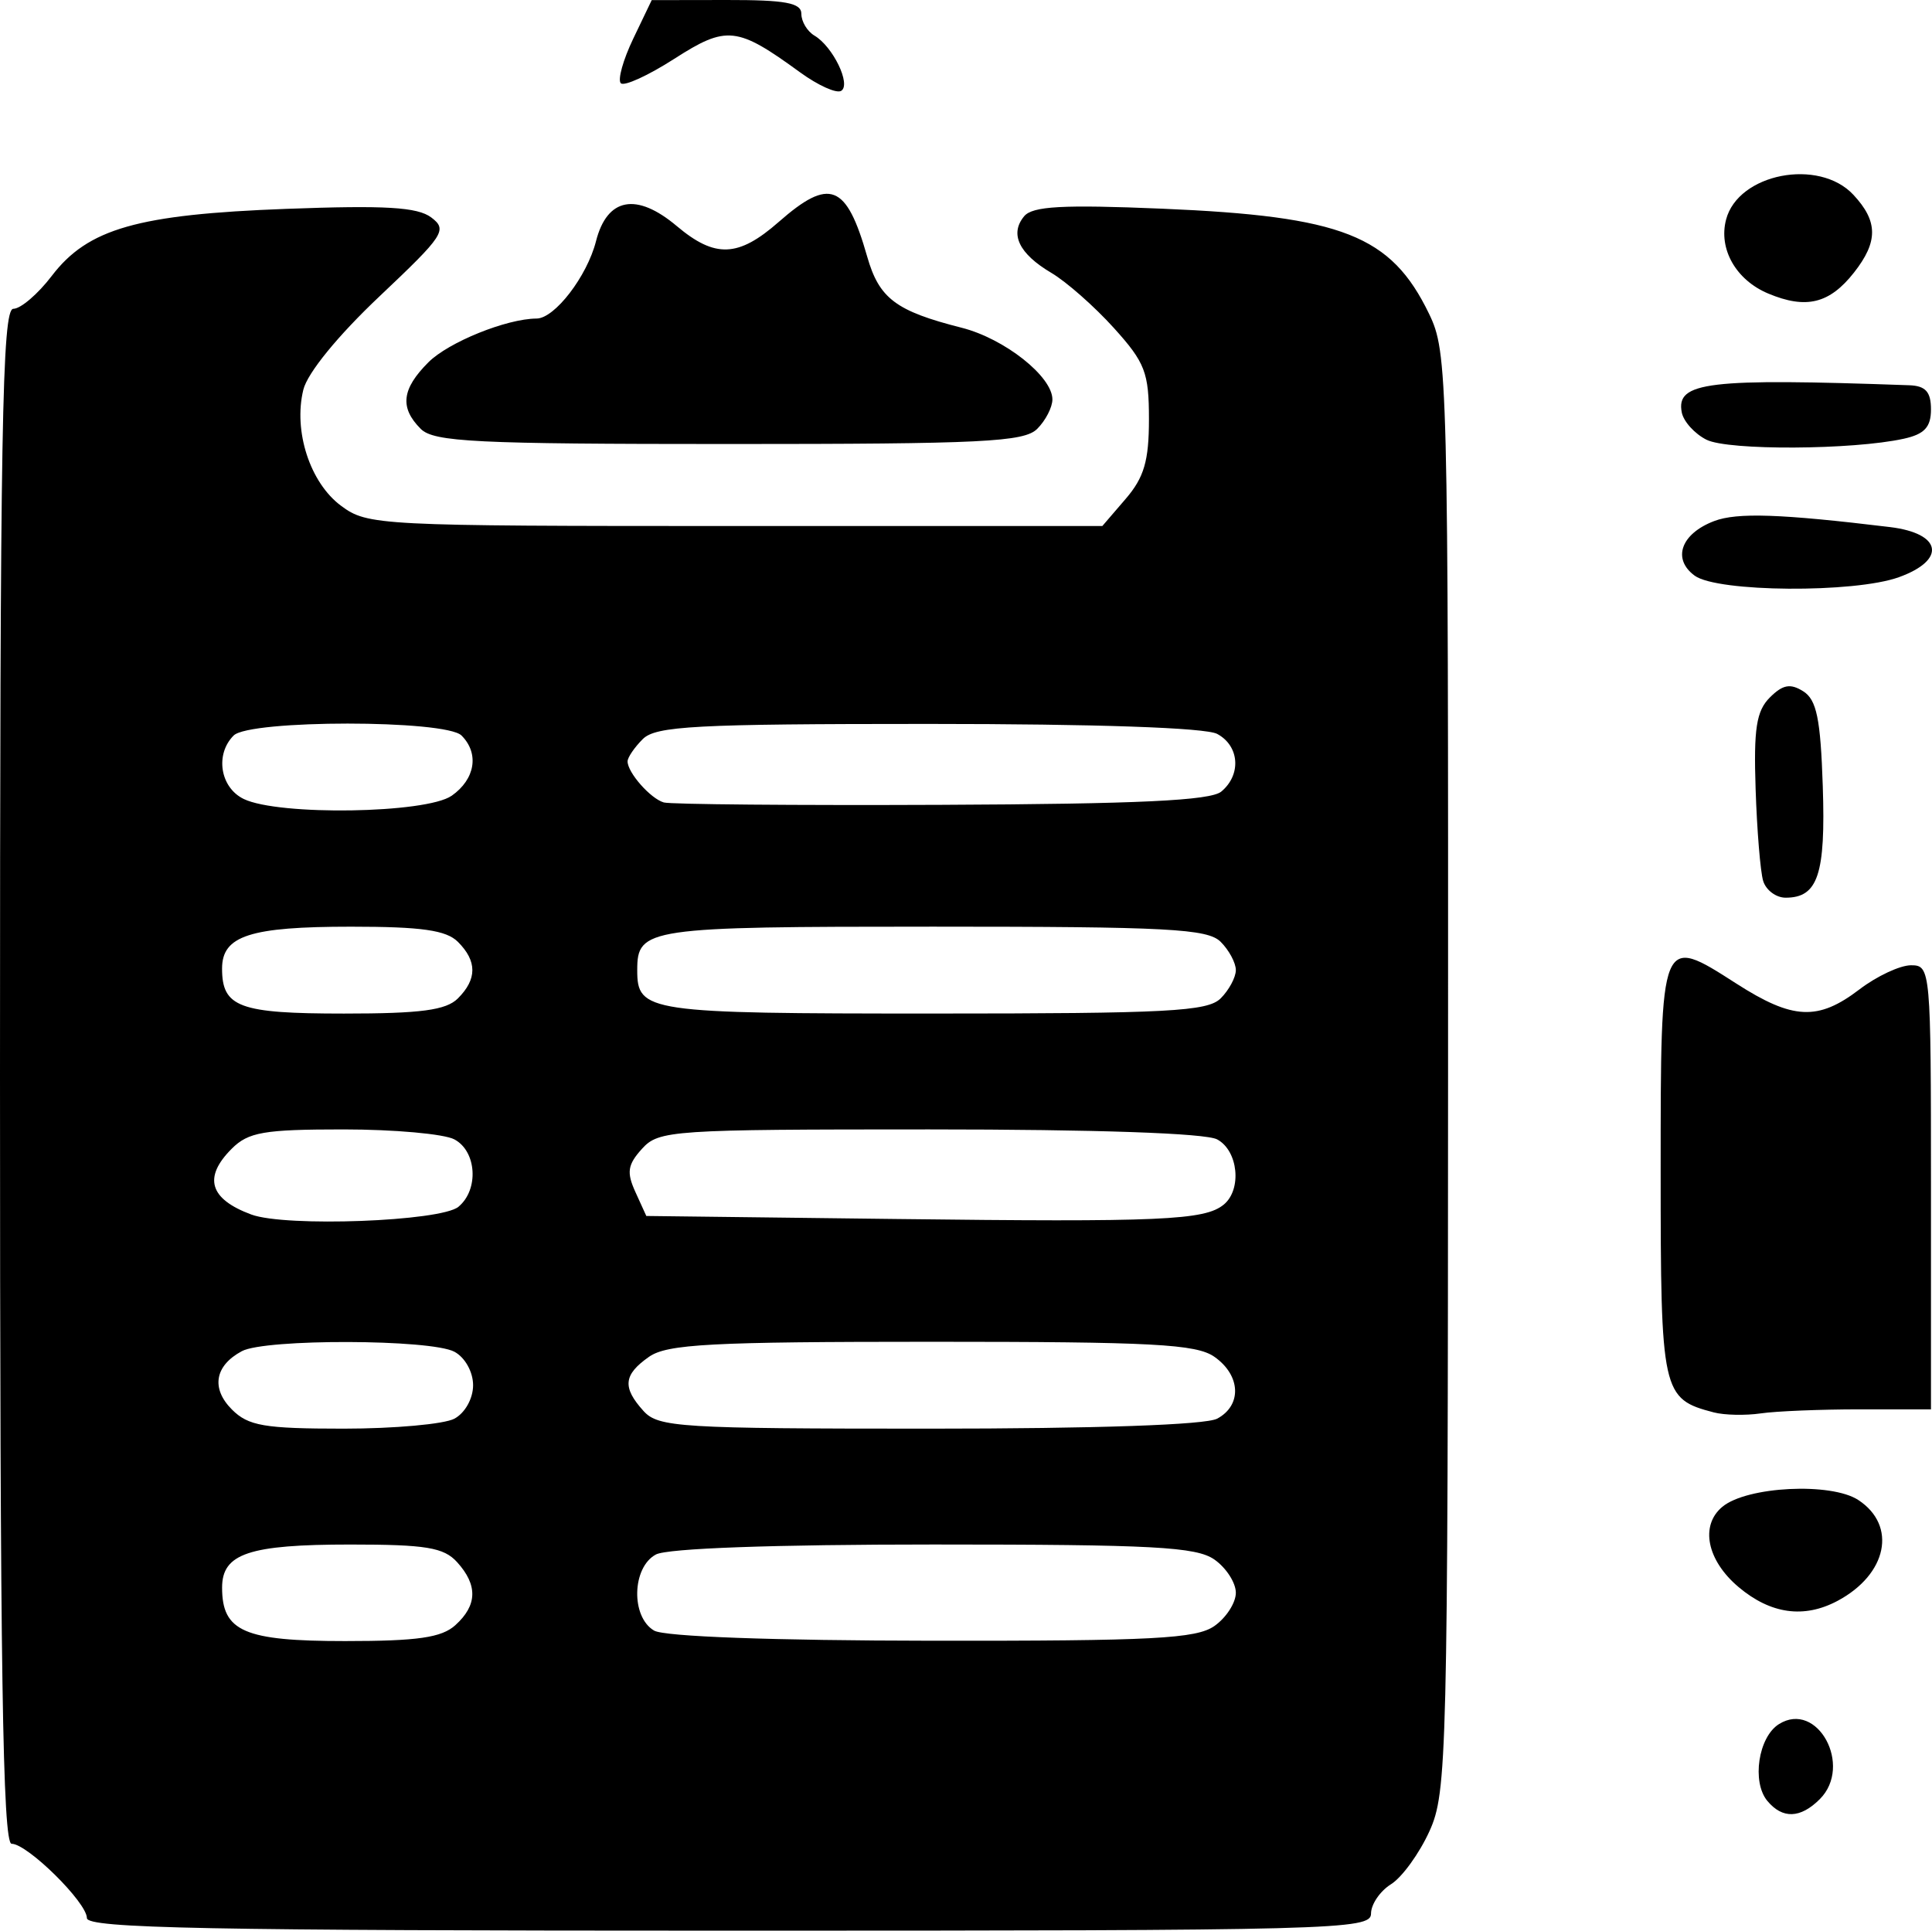<?xml version="1.0" encoding="UTF-8" standalone="no"?>
<!-- Created with Inkscape (http://www.inkscape.org/) -->

<svg
   xmlns:dc="http://purl.org/dc/elements/1.1/"
   xmlns:cc="http://creativecommons.org/ns#"
   xmlns:rdf="http://www.w3.org/1999/02/22-rdf-syntax-ns#"
   xmlns:svg="http://www.w3.org/2000/svg"
   xmlns="http://www.w3.org/2000/svg"
   xmlns:sodipodi="http://sodipodi.sourceforge.net/DTD/sodipodi-0.dtd"
   xmlns:inkscape="http://www.inkscape.org/namespaces/inkscape"
   version="1.1"
   id="svg61"
   width="64.033"
   height="63.996"
   viewBox="0 0 64.033 63.996"
   sodipodi:docname="request-btn-icon.svg"
   inkscape:version="0.92.4 (unknown)">
  <path
     style="stroke-width:0.32"
     d="M 2.88,63.579 C 2.88,63.061 0.909,61.116 0.385,61.116 0.088,61.116 0,55.278 0,35.676 c 0,-21.428 0.07,-25.44 0.442,-25.44 0.243,0 0.817,-0.491 1.274,-1.091 1.196,-1.567 2.843,-2.038 7.776,-2.222 3.276,-0.122 4.343,-0.059 4.8,0.284 0.547,0.411 0.428,0.592 -1.713,2.615 -1.381,1.305 -2.391,2.543 -2.526,3.098 -0.334,1.372 0.222,3.082 1.25,3.845 0.88,0.653 1.219,0.671 13.068,0.671 h 12.164 l 0.772,-0.898 C 37.919,15.827 38.08,15.279 38.08,13.899 38.08,12.346 37.954,12.019 36.915,10.869 36.275,10.16 35.343,9.339 34.845,9.045 33.771,8.41 33.456,7.755 33.944,7.168 c 0.277,-0.334 1.273,-0.389 4.566,-0.251 5.99,0.252 7.593,0.882 8.852,3.481 0.621,1.284 0.639,1.978 0.632,25.139 -0.007,22.731 -0.035,23.88 -0.617,25.162 -0.335,0.738 -0.908,1.529 -1.273,1.757 C 45.739,62.684 45.44,63.124 45.44,63.433 c 0,0.532 -1.183,0.563 -21.28,0.563 -17.279,0 -21.28,-0.078 -21.28,-0.417 z m 12.215,-9.712 c 0.726,-0.657 0.744,-1.325 0.056,-2.085 -0.442,-0.488 -1.03,-0.585 -3.541,-0.585 -3.359,0 -4.249,0.299 -4.249,1.428 0,1.454 0.731,1.772 4.078,1.772 2.409,0 3.198,-0.114 3.657,-0.53 z m 25.154,0.031 C 40.64,53.624 40.96,53.128 40.96,52.796 c 0,-0.332 -0.32,-0.828 -0.711,-1.102 -0.601,-0.421 -2.044,-0.498 -9.301,-0.498 -5.309,0 -8.826,0.127 -9.209,0.331 -0.796,0.426 -0.835,2.071 -0.059,2.523 0.342,0.199 3.932,0.33 9.209,0.336 7.321,0.008 8.758,-0.067 9.36,-0.488 z M 15.061,47.025 C 15.412,46.837 15.68,46.358 15.68,45.916 c 0,-0.441 -0.268,-0.921 -0.619,-1.109 -0.784,-0.419 -6.269,-0.435 -7.044,-0.02 -0.9,0.481 -1.028,1.237 -0.329,1.936 0.542,0.542 1.071,0.633 3.694,0.633 1.684,0 3.34,-0.149 3.68,-0.331 z m 25.28,0 c 0.828,-0.443 0.784,-1.437 -0.092,-2.051 -0.601,-0.421 -2.051,-0.498 -9.369,-0.498 -7.318,0 -8.768,0.077 -9.369,0.498 -0.849,0.595 -0.891,1.013 -0.182,1.797 0.489,0.54 1.215,0.585 9.461,0.585 5.545,0 9.166,-0.126 9.55,-0.331 z M 15.196,40 c 0.68,-0.565 0.604,-1.837 -0.135,-2.232 -0.34,-0.182 -1.996,-0.331 -3.68,-0.331 -2.634,0 -3.15,0.089 -3.701,0.64 -0.951,0.951 -0.738,1.667 0.649,2.181 1.139,0.422 6.28,0.229 6.867,-0.257 z M 40.56,39.929 c 0.608,-0.503 0.478,-1.788 -0.219,-2.161 -0.384,-0.206 -4.006,-0.331 -9.55,-0.331 -8.531,0 -8.957,0.029 -9.512,0.641 -0.478,0.528 -0.517,0.781 -0.219,1.435 l 0.361,0.793 8.249,0.1 c 8.807,0.107 10.26,0.043 10.889,-0.477 z m -25.383,-6.835 c 0.638,-0.638 0.638,-1.236 0,-1.874 -0.387,-0.387 -1.206,-0.503 -3.541,-0.503 -3.351,0 -4.276,0.3 -4.276,1.387 0,1.283 0.568,1.493 4.041,1.493 2.549,0 3.384,-0.111 3.776,-0.503 z m 25.28,0 C 40.734,32.817 40.96,32.395 40.96,32.156 c 0,-0.239 -0.226,-0.661 -0.503,-0.937 -0.433,-0.433 -1.751,-0.503 -9.536,-0.503 -9.49,0 -9.801,0.046 -9.801,1.44 0,1.394 0.311,1.44 9.801,1.44 7.785,0 9.103,-0.069 9.536,-0.503 z M 14.969,26.378 c 0.782,-0.548 0.922,-1.403 0.327,-1.998 -0.527,-0.527 -7.025,-0.527 -7.552,0 -0.624,0.624 -0.448,1.727 0.336,2.105 1.159,0.559 6.046,0.482 6.889,-0.108 z m 25.508,-0.139 c 0.672,-0.558 0.604,-1.516 -0.136,-1.912 -0.384,-0.206 -4.014,-0.331 -9.577,-0.331 -7.717,0 -9.028,0.07 -9.461,0.503 C 21.026,24.776 20.8,25.108 20.8,25.238 c 0,0.371 0.759,1.233 1.2,1.361 0.22,0.064 4.358,0.1 9.197,0.079 6.533,-0.028 8.921,-0.141 9.28,-0.439 z M 58.576,59.696 C 58.053,59.065 58.277,57.578 58.96,57.15 c 1.272,-0.797 2.459,1.381 1.355,2.486 -0.643,0.643 -1.238,0.663 -1.738,0.06 z m -0.952,-7.088 c -1.053,-0.886 -1.286,-2.043 -0.538,-2.663 0.815,-0.676 3.602,-0.815 4.504,-0.224 1.294,0.848 0.961,2.465 -0.689,3.344 -1.11,0.591 -2.214,0.437 -3.276,-0.456 z M 56.8,46.817 c -1.717,-0.449 -1.76,-0.642 -1.76,-8.001 0,-7.847 -0.008,-7.828 2.507,-6.214 1.875,1.203 2.706,1.243 4.081,0.194 0.577,-0.44 1.346,-0.8 1.71,-0.8 0.649,0 0.661,0.134 0.661,7.36 v 7.36 h -2.36 c -1.298,0 -2.774,0.06 -3.28,0.134 -0.506,0.074 -1.208,0.059 -1.56,-0.033 z m 1.636,-17.621 c -0.092,-0.308 -0.204,-1.676 -0.249,-3.041 -0.067,-2.001 0.025,-2.588 0.471,-3.035 0.428,-0.428 0.68,-0.475 1.108,-0.205 0.443,0.279 0.573,0.908 0.647,3.146 0.097,2.924 -0.16,3.695 -1.231,3.695 -0.319,0 -0.654,-0.252 -0.746,-0.56 z M 56.169,19.083 c -0.756,-0.553 -0.458,-1.392 0.644,-1.811 0.761,-0.289 2.2,-0.24 5.827,0.199 1.721,0.209 1.879,1.089 0.297,1.661 -1.476,0.534 -6.016,0.5 -6.768,-0.049 z m 0.394,-4.505 c -0.395,-0.197 -0.765,-0.606 -0.824,-0.909 -0.195,-1.012 0.856,-1.137 7.54,-0.899 0.541,0.019 0.72,0.218 0.72,0.8 0,0.59 -0.216,0.822 -0.903,0.973 -1.697,0.373 -5.811,0.394 -6.534,0.034 z M 13.943,14.214 c -0.701,-0.701 -0.629,-1.321 0.256,-2.205 0.667,-0.667 2.591,-1.445 3.585,-1.45 0.6,-0.003 1.673,-1.4 1.969,-2.562 0.368,-1.446 1.34,-1.629 2.678,-0.503 1.271,1.07 2.039,1.038 3.378,-0.137 1.689,-1.483 2.243,-1.267 2.931,1.144 0.398,1.394 0.947,1.808 3.133,2.363 1.419,0.36 3.007,1.614 3.007,2.376 0,0.26 -0.226,0.699 -0.503,0.975 -0.435,0.435 -1.813,0.503 -10.217,0.503 -8.405,0 -9.782,-0.068 -10.217,-0.503 z M 58.6,9.728 C 57.536,9.28 56.952,8.254 57.208,7.279 57.607,5.75 60.284,5.229 61.428,6.457 62.247,7.336 62.252,8.011 61.448,9.034 60.635,10.068 59.858,10.257 58.6,9.728 Z M 26.519,2.399 C 24.424,0.873 24.084,0.836 22.347,1.95 21.483,2.505 20.686,2.869 20.576,2.759 20.466,2.649 20.651,1.984 20.988,1.281 L 21.6,0.004 24.08,6.2096087e-5 C 26.035,-0.003 26.56,0.095 26.56,0.46 c 0,0.255 0.195,0.579 0.433,0.72 0.613,0.362 1.223,1.623 0.887,1.831 -0.155,0.096 -0.767,-0.18 -1.361,-0.612 z"
     id="path71"
     inkscape:connector-curvature="0" />
</svg>
